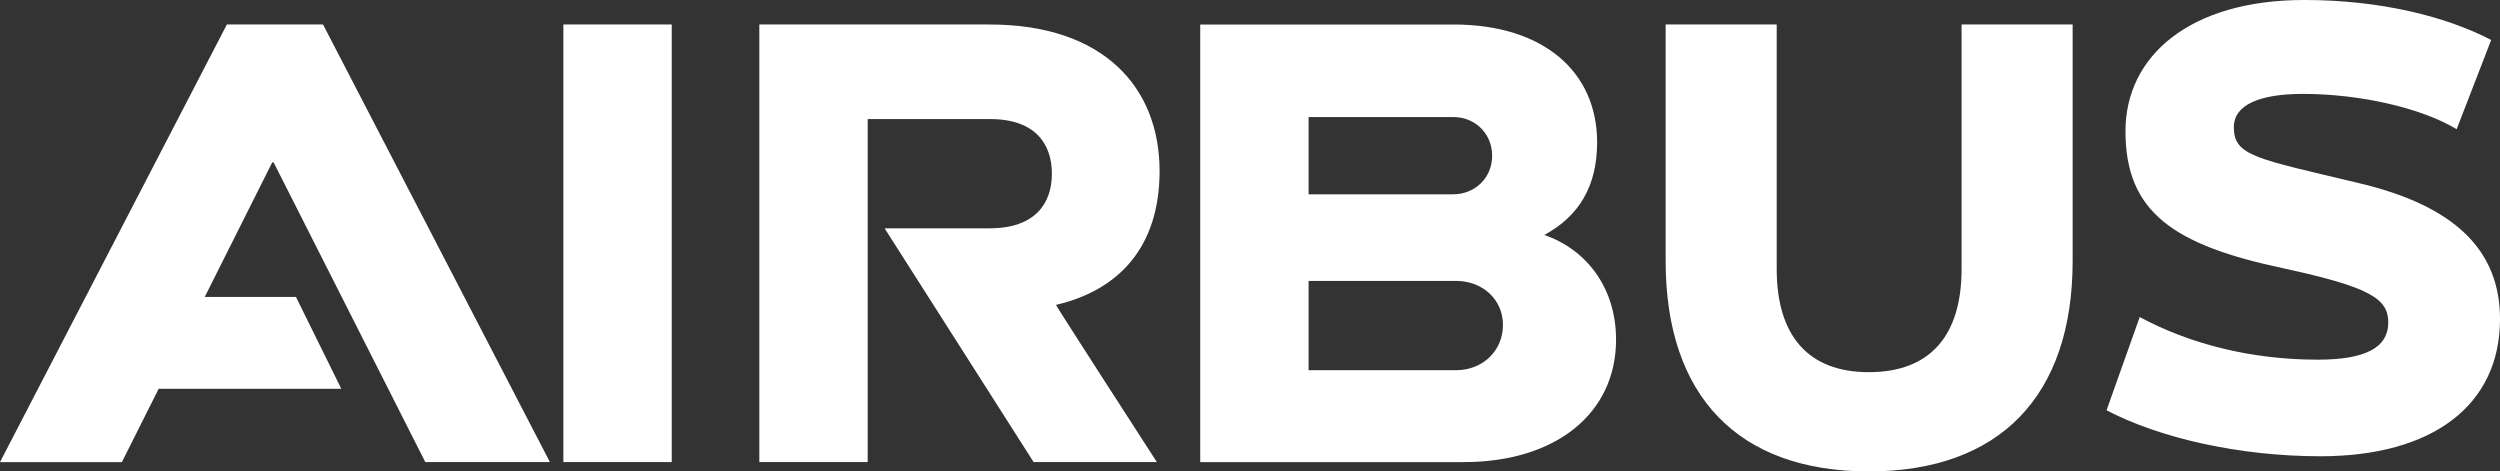 <?xml version="1.0" encoding="utf-8"?>
<!-- Generator: Adobe Illustrator 16.0.4, SVG Export Plug-In . SVG Version: 6.00 Build 0)  -->
<!DOCTYPE svg PUBLIC "-//W3C//DTD SVG 1.1//EN" "http://www.w3.org/Graphics/SVG/1.1/DTD/svg11.dtd">
<svg version="1.1" id="Ebene_1" xmlns="http://www.w3.org/2000/svg" xmlns:xlink="http://www.w3.org/1999/xlink" x="0px" y="0px"
	 width="252px" height="47.52px" viewBox="0 0 252 47.52" enable-background="new 0 0 252 47.52" xml:space="preserve">
<rect x="0" y="0" width="252" height="47.52" fill="#333333" stroke="none"/>
<title>Combined Shape</title>
<desc>Created with Sketch.</desc>
<g id="Sectionpages">
	
		<g id="_x30_3-Sectionpages_x2F_03a_x5F_Section_x5F_Commercial-Aircraft_x5F_Updated" transform="translate(-105, -65)">
		<g id="Nav" transform="translate(104, 10)">
			<path id="Combined-Shape" fill="#FFFFFF" d="M117.886,72.24c0,7.652-4.097,12.017-10.445,13.493
				c-0.068,0,10.172,15.846,10.172,15.846h-12.424l-15.02-23.565h10.582c4.572,0,6.279-2.484,6.279-5.506
				c0-2.954-1.637-5.505-6.211-5.505H88.463v34.576H77.541v-44.11h23.21C112.287,57.469,117.886,63.848,117.886,72.24z
				 M57.788,101.579v-44.11h10.923v44.11H57.788z M23.869,57.469h9.693l22.869,44.11h-12.56L28.579,71.367h-0.137L21.64,84.928
				h9.191l4.574,9.266H16.992l-3.705,7.386H1L23.869,57.469z M156.664,78.685c4.299,1.479,7.235,5.373,7.235,10.542
				c0,7.453-6.076,12.353-15.359,12.353h-26.557v-44.11h25.534c9.076,0,14.473,4.767,14.473,11.883
				C161.99,73.784,160.146,76.806,156.664,78.685z M147.788,92.315c2.662,0,4.711-1.948,4.711-4.566
				c0-2.552-2.049-4.432-4.711-4.432h-14.882v8.998H147.788z M132.906,66.802v7.788h14.542c2.254,0,3.961-1.679,3.961-3.895
				s-1.707-3.894-3.892-3.894H132.906z M198.727,82.109v-24.64h11.195v23.834c0,13.63-7.371,21.216-20.546,21.216
				s-20.48-7.586-20.48-21.216V57.469h11.195v24.64c0,6.695,3.142,10.406,9.285,10.406
				C195.587,92.516,198.727,88.805,198.727,82.109z M226.171,67.822c0,2.92,2.262,3.158,12.63,5.642
				C248.429,75.746,253,80.21,253,87.16c0,8.661-6.759,13.831-18.091,13.831c-8.121,0-16.18-1.813-21.57-4.635l3.344-9.398
				c4.95,2.667,11.128,4.297,17.954,4.297c4.709,0,7.101-1.167,7.101-3.76c0-2.387-1.85-3.561-10.513-5.437
				c-11.13-2.353-15.977-5.669-15.977-13.832c0-7.587,6.486-13.227,18.023-13.227c7.714,0,14.335,1.678,18.841,4.029l-3.481,8.996
				c-3.516-2.127-9.695-3.559-15.497-3.559C228.766,64.466,226.171,65.564,226.171,67.822z"/>
		</g>
	</g>
</g>
</svg>
